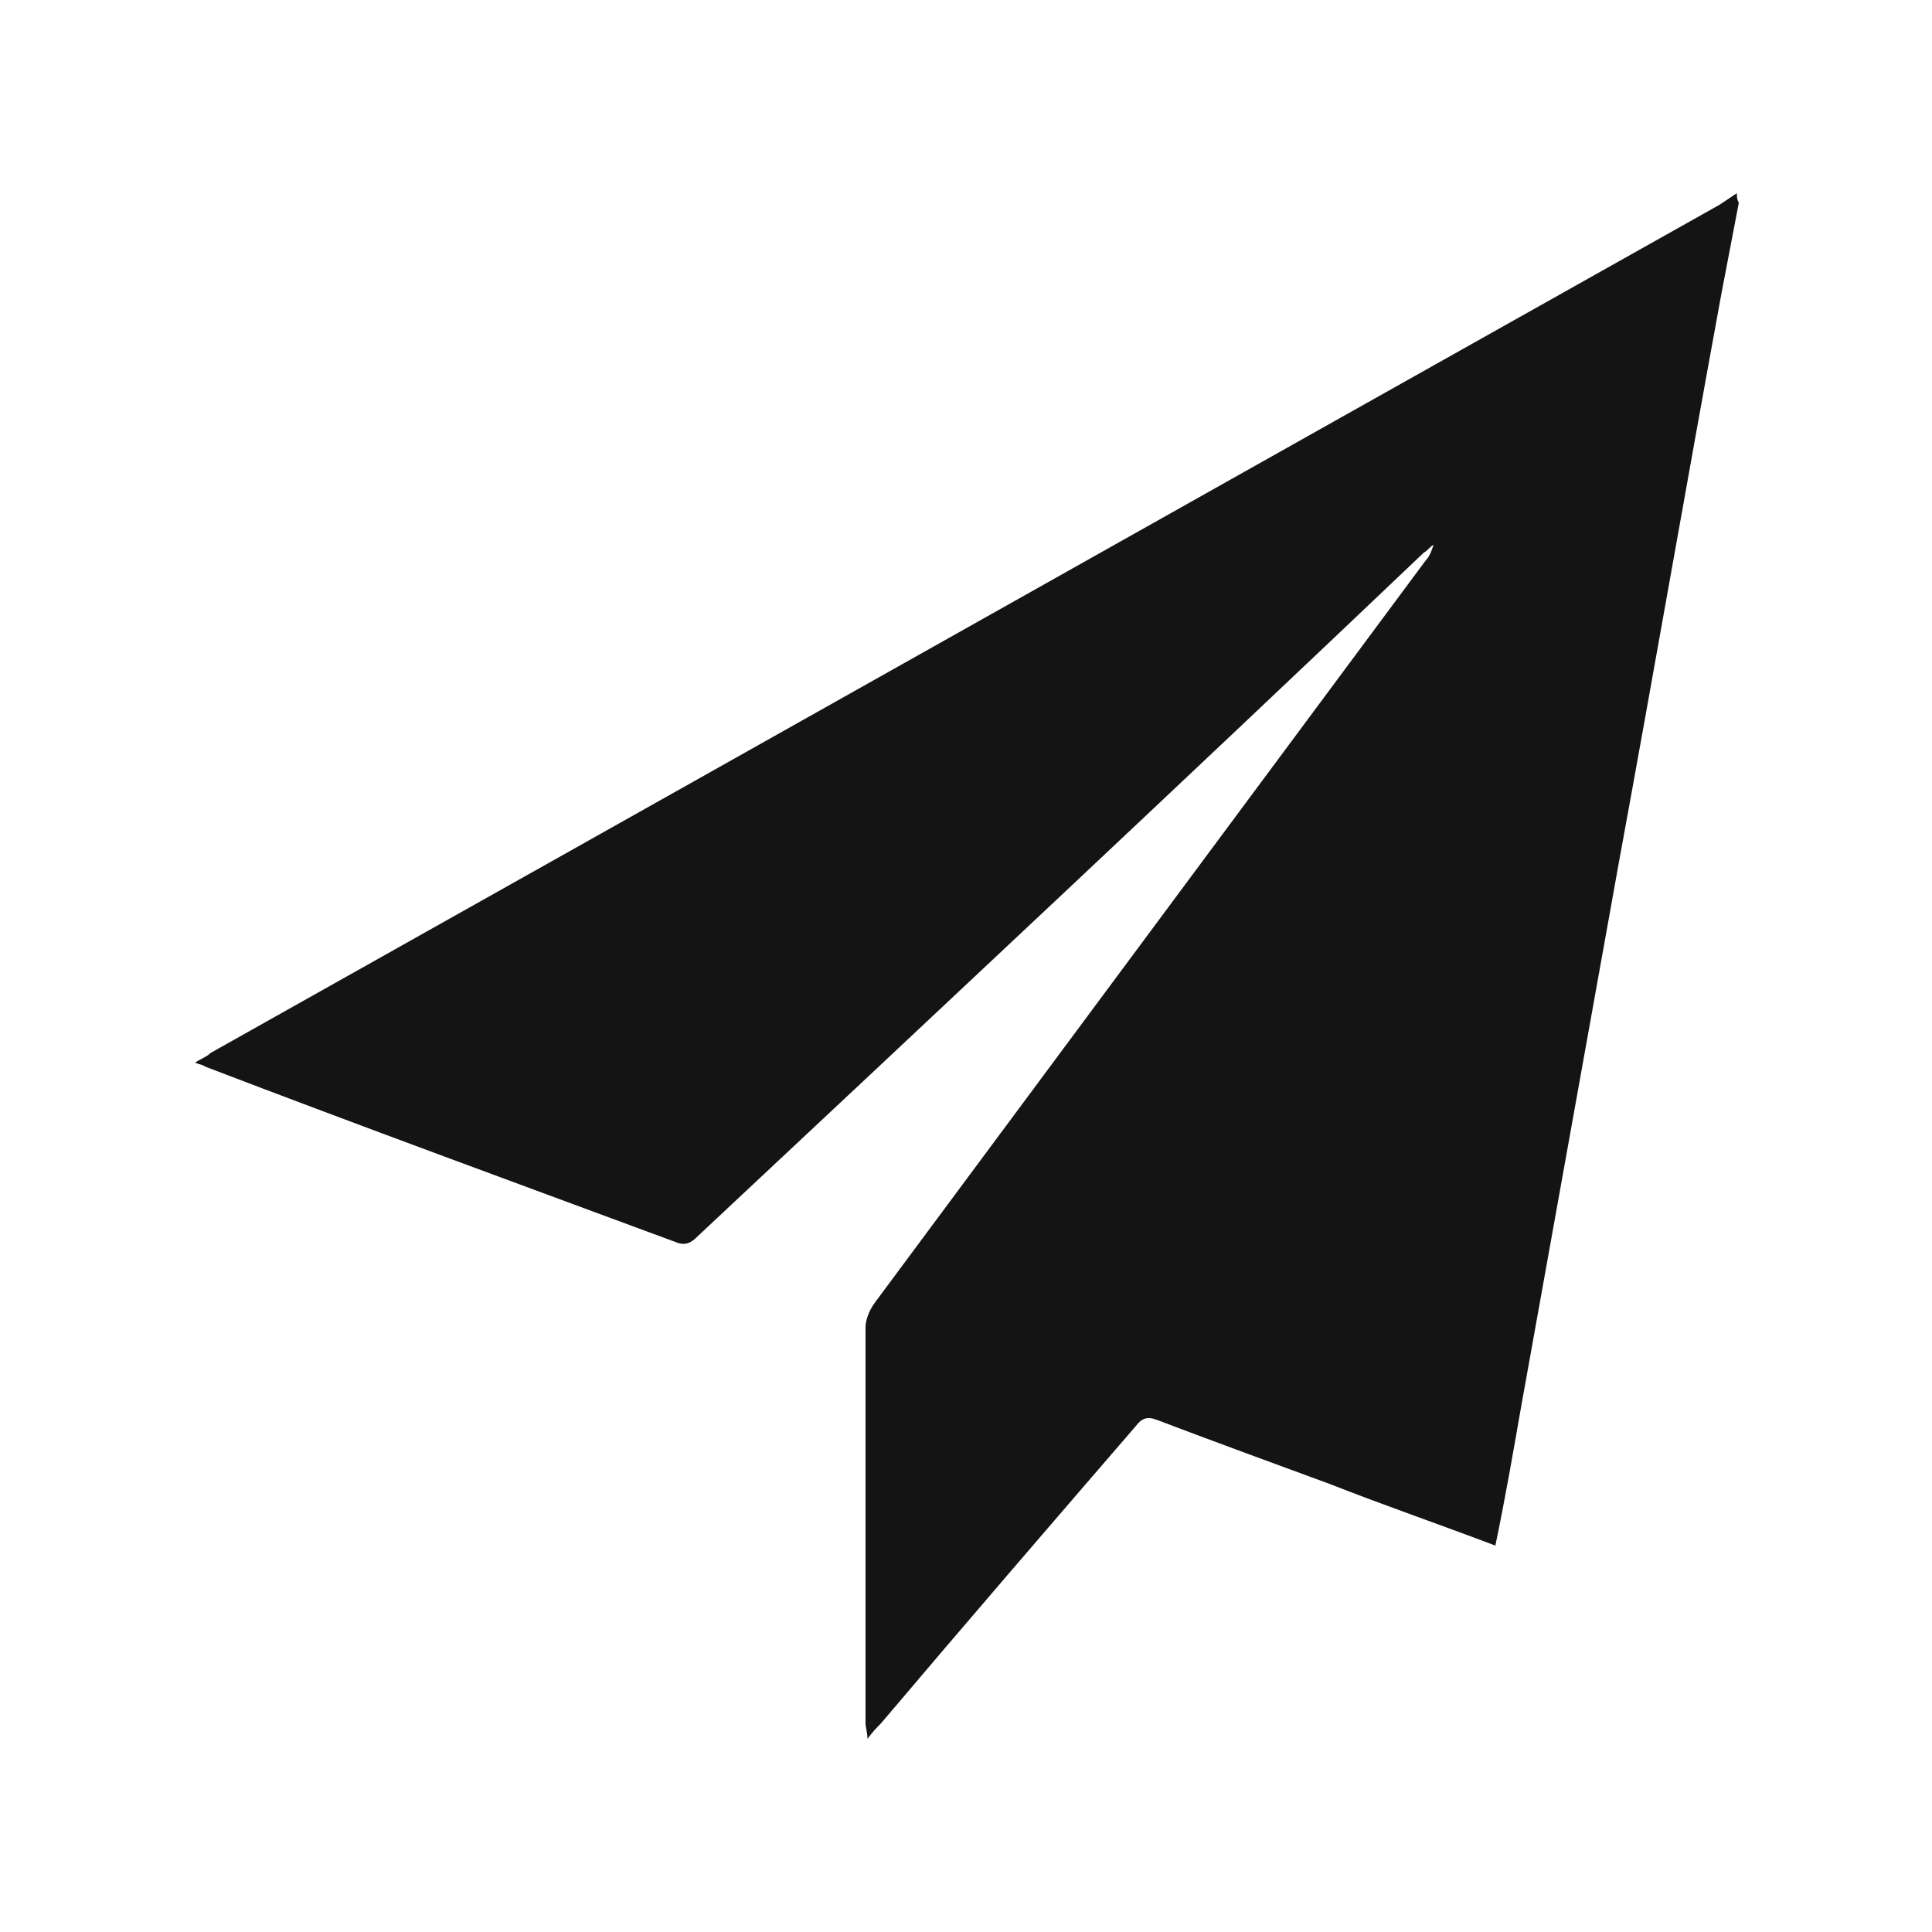 <?xml version="1.0" encoding="utf-8"?>
<!-- Generator: Adobe Illustrator 24.0.2, SVG Export Plug-In . SVG Version: 6.00 Build 0)  -->
<svg version="1.1" id="Слой_1" xmlns="http://www.w3.org/2000/svg" xmlns:xlink="http://www.w3.org/1999/xlink" x="0px" y="0px"
	 viewBox="0 0 100 100" style="enable-background:new 0 0 100 100;" xml:space="preserve">
<style type="text/css">
	.st0{fill:#141414;}
</style>
<g>
	<path class="st0" d="M90,10.5c-0.3,1.6-0.6,3.1-0.9,4.7c-1.8,9.8-3.5,19.6-5.3,29.4c-1.7,9.5-3.4,18.9-5.1,28.4
		c-0.4,2.3-0.8,4.6-1.3,7c-2.9-1.1-5.8-2.1-8.6-3.2c-3-1.1-6-2.2-8.9-3.3c-0.5-0.2-0.8-0.1-1.1,0.3c-4.4,5.1-8.8,10.2-13.2,15.4
		c-0.2,0.2-0.4,0.4-0.7,0.8c0-0.3-0.1-0.6-0.1-0.8c0-6.8,0-13.7,0-20.5c0-0.4,0.2-0.9,0.5-1.3c9.5-12.8,19-25.6,28.5-38.4
		c0.2-0.2,0.3-0.5,0.4-0.8c-0.2,0.1-0.3,0.3-0.5,0.4C61.3,40.4,48.7,52.2,36.1,64c-0.3,0.3-0.6,0.5-1.1,0.3c-8.1-3-16.3-6-24.4-9.1
		c-0.1-0.1-0.3-0.1-0.5-0.2c0.3-0.2,0.6-0.3,0.8-0.5c26-14.6,52.1-29.3,78.1-43.9c0.3-0.2,0.6-0.4,0.9-0.6
		C89.9,10.2,89.9,10.3,90,10.5z"/>
</g>
</svg>
